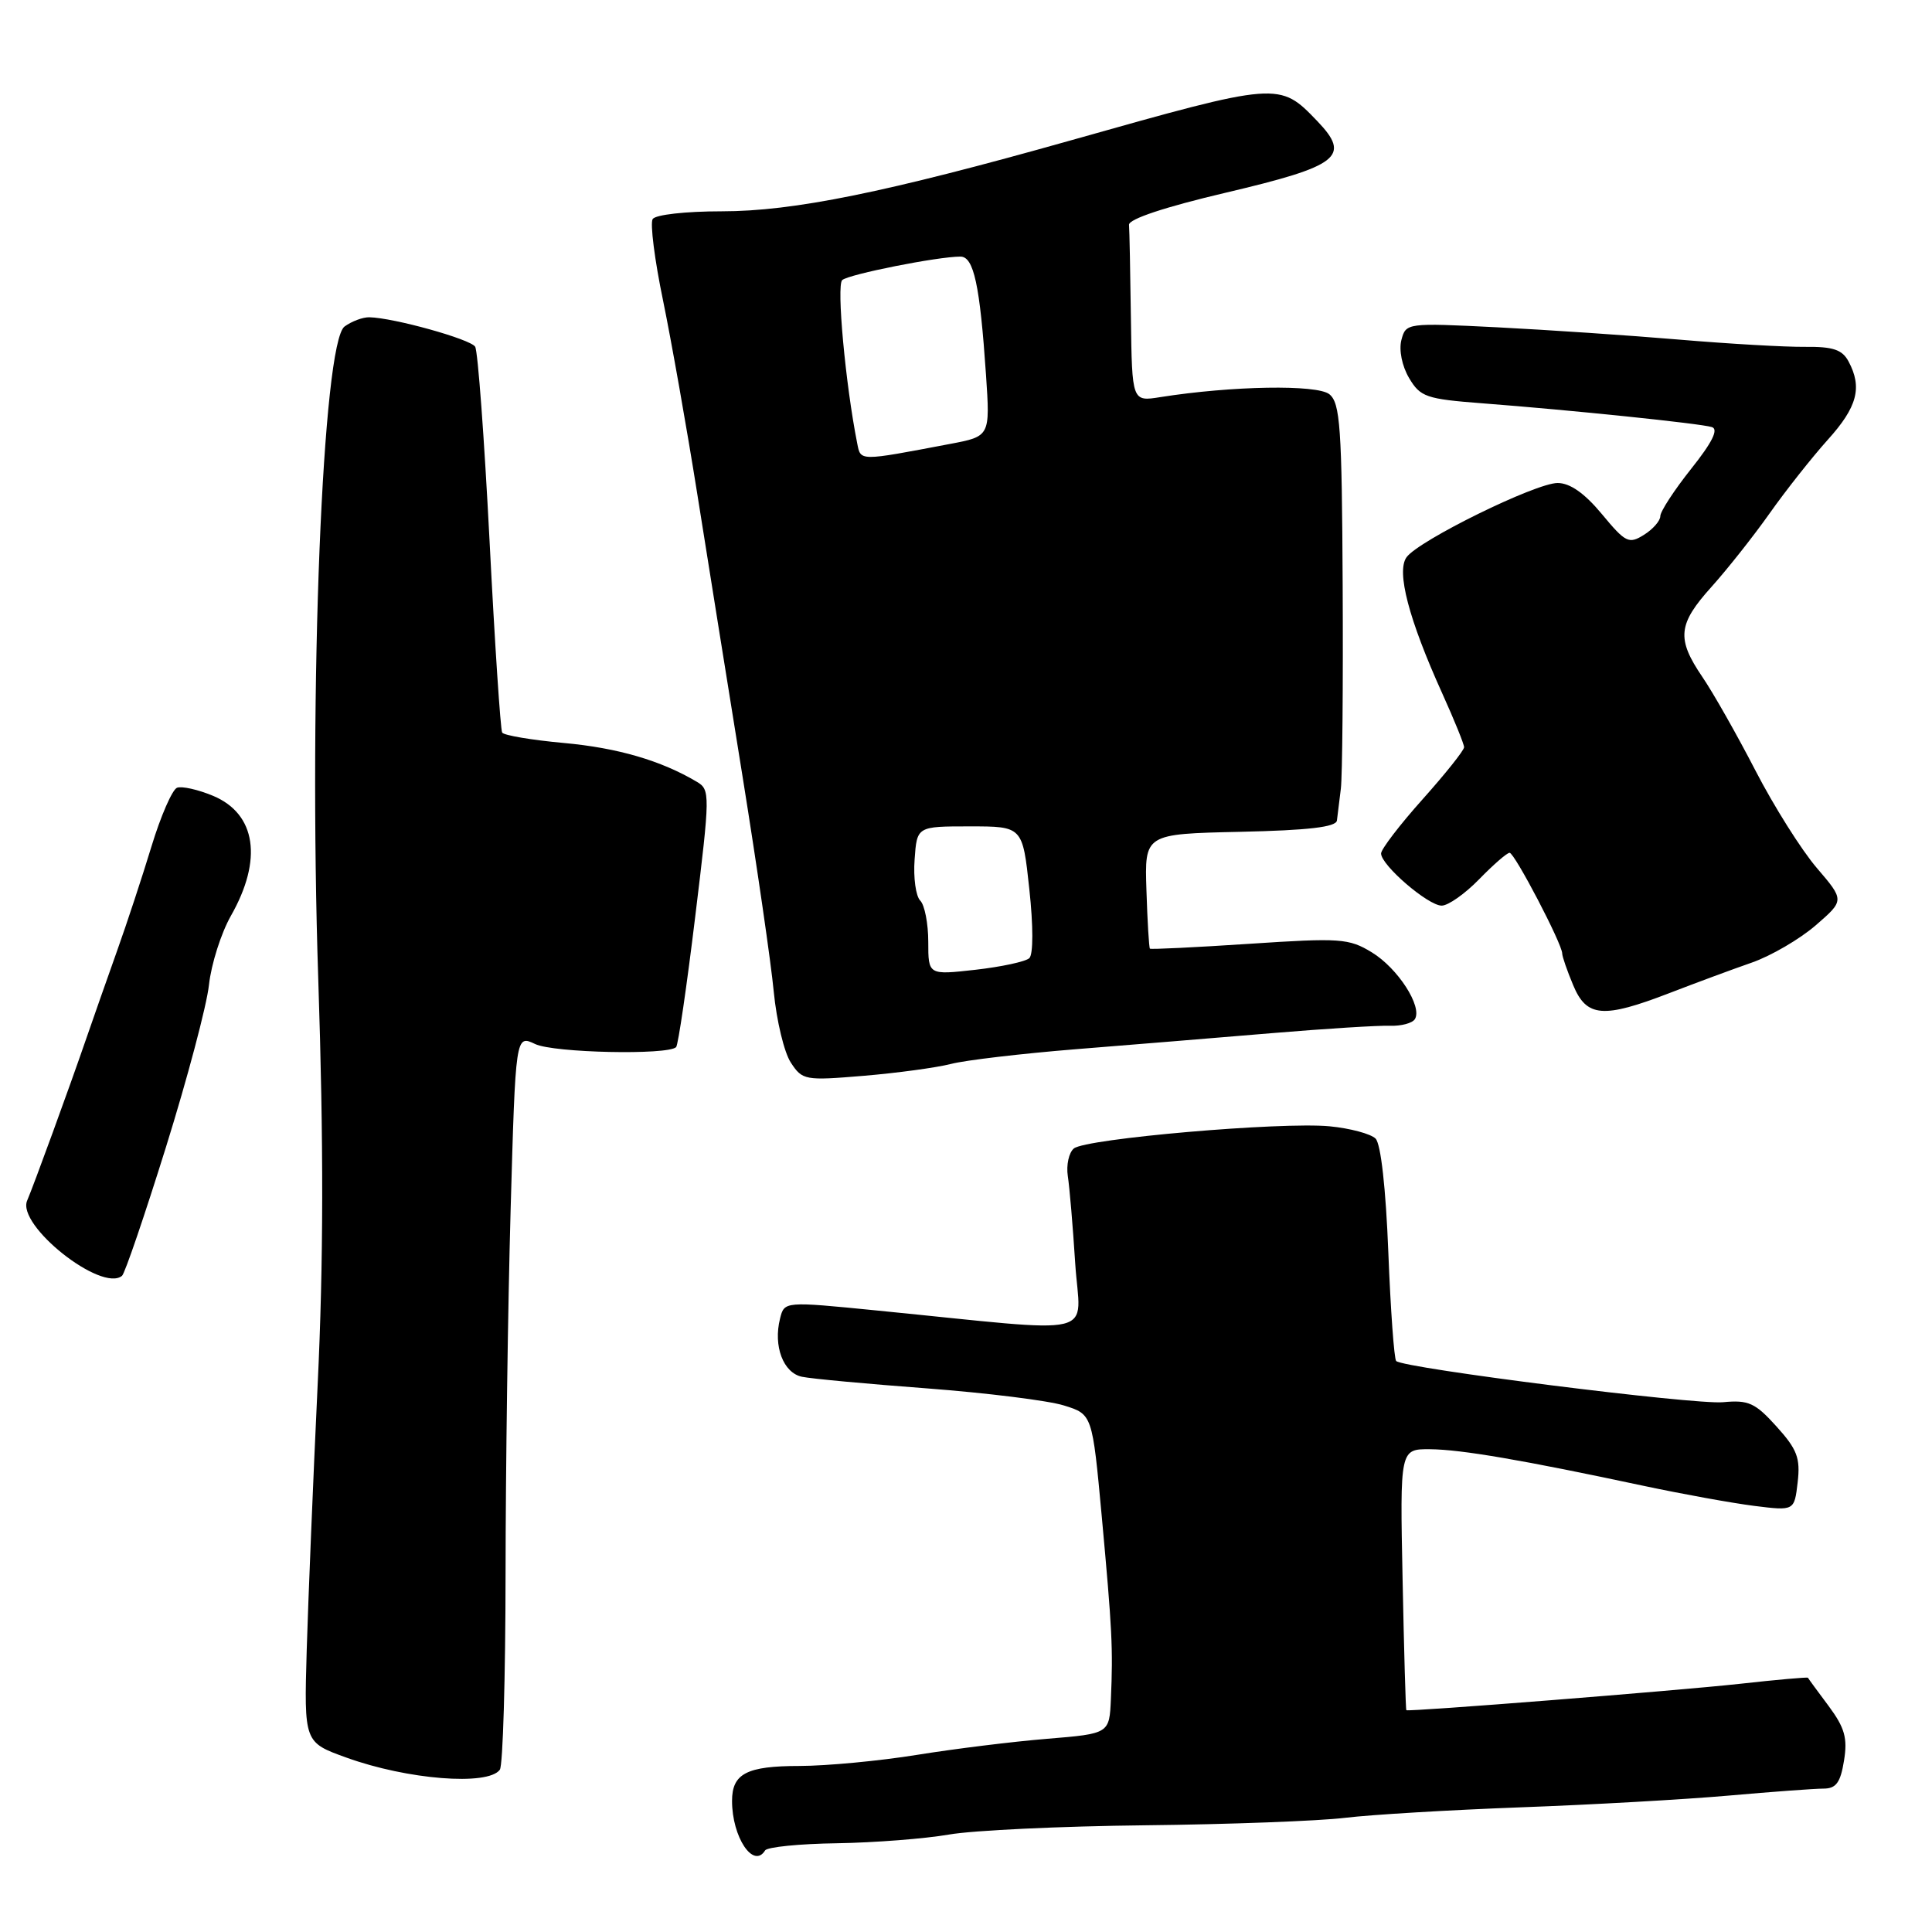 <?xml version="1.0" encoding="UTF-8" standalone="no"?>
<!DOCTYPE svg PUBLIC "-//W3C//DTD SVG 1.1//EN" "http://www.w3.org/Graphics/SVG/1.1/DTD/svg11.dtd" >
<svg xmlns="http://www.w3.org/2000/svg" xmlns:xlink="http://www.w3.org/1999/xlink" version="1.1" viewBox="0 0 256 256">
 <g >
 <path fill="currentColor"
d=" M 101.38 245.19 C 101.66 244.74 105.95 244.31 110.92 244.24 C 115.89 244.16 122.55 243.64 125.73 243.09 C 128.90 242.53 140.60 241.98 151.73 241.86 C 162.86 241.74 174.79 241.29 178.23 240.87 C 181.68 240.45 192.15 239.83 201.50 239.48 C 210.85 239.14 223.22 238.44 229.00 237.93 C 234.78 237.42 240.45 237.00 241.62 237.00 C 243.29 237.00 243.87 236.21 244.34 233.30 C 244.83 230.30 244.44 228.94 242.30 226.05 C 240.84 224.10 239.61 222.42 239.56 222.31 C 239.51 222.21 235.42 222.57 230.48 223.12 C 222.05 224.04 186.68 226.84 186.35 226.61 C 186.26 226.55 186.04 218.74 185.85 209.25 C 185.50 192.00 185.50 192.00 189.50 192.03 C 193.64 192.07 201.76 193.46 217.83 196.89 C 222.96 197.98 229.54 199.17 232.46 199.54 C 237.76 200.20 237.76 200.20 238.20 196.41 C 238.57 193.20 238.14 192.05 235.40 189.02 C 232.57 185.88 231.68 185.48 228.32 185.80 C 224.52 186.16 185.96 181.30 185.00 180.34 C 184.73 180.06 184.26 173.58 183.96 165.93 C 183.63 157.47 182.97 151.57 182.27 150.87 C 181.64 150.24 178.89 149.50 176.17 149.24 C 169.78 148.63 143.87 150.87 142.29 152.18 C 141.63 152.73 141.27 154.37 141.49 155.84 C 141.72 157.30 142.16 162.50 142.47 167.39 C 143.11 177.43 146.44 176.64 116.21 173.65 C 103.93 172.43 103.93 172.43 103.36 174.72 C 102.44 178.36 103.79 181.92 106.27 182.43 C 107.49 182.69 114.96 183.38 122.85 183.97 C 130.74 184.57 138.89 185.58 140.97 186.23 C 144.74 187.40 144.74 187.40 145.99 200.95 C 147.37 215.98 147.49 218.43 147.20 225.11 C 147.00 229.72 147.00 229.72 138.75 230.40 C 134.21 230.77 126.45 231.73 121.50 232.53 C 116.55 233.33 109.55 233.99 105.95 234.00 C 98.94 234.00 97.00 235.01 97.00 238.63 C 97.00 243.45 99.84 247.69 101.38 245.19 Z  M 66.23 234.50 C 66.64 233.95 66.98 222.25 66.99 208.50 C 67.00 194.75 67.30 173.06 67.66 160.31 C 68.32 137.11 68.32 137.11 70.91 138.34 C 73.35 139.51 88.50 139.83 89.59 138.75 C 89.86 138.48 91.00 130.70 92.12 121.46 C 94.10 105.21 94.11 104.64 92.33 103.59 C 87.60 100.78 81.85 99.10 74.73 98.45 C 70.45 98.06 66.77 97.44 66.54 97.07 C 66.32 96.70 65.56 85.28 64.87 71.69 C 64.17 58.10 63.32 46.51 62.96 45.94 C 62.34 44.94 52.18 42.11 48.94 42.04 C 48.08 42.02 46.61 42.57 45.66 43.26 C 42.74 45.40 40.89 91.06 42.17 129.71 C 42.89 151.44 42.87 167.27 42.09 183.50 C 41.49 196.15 40.84 211.98 40.64 218.68 C 40.29 230.87 40.29 230.87 45.90 232.89 C 53.97 235.81 64.65 236.66 66.23 234.50 Z  M 21.99 152.00 C 24.82 142.93 27.39 133.25 27.69 130.50 C 27.99 127.75 29.30 123.64 30.59 121.36 C 34.84 113.90 33.94 107.84 28.23 105.45 C 26.24 104.62 24.09 104.14 23.46 104.38 C 22.83 104.62 21.30 108.12 20.07 112.16 C 18.84 116.20 16.79 122.42 15.51 126.00 C 14.24 129.57 12.42 134.75 11.47 137.50 C 9.17 144.18 4.45 157.11 3.60 159.08 C 2.18 162.36 13.45 171.29 16.17 169.05 C 16.54 168.75 19.16 161.07 21.99 152.00 Z  M 126.00 140.98 C 127.92 140.48 135.35 139.61 142.50 139.03 C 149.65 138.46 161.35 137.50 168.50 136.90 C 175.65 136.30 182.71 135.86 184.18 135.92 C 185.66 135.97 187.14 135.58 187.48 135.04 C 188.50 133.38 185.23 128.30 181.77 126.19 C 178.73 124.34 177.59 124.26 165.54 125.06 C 158.41 125.53 152.48 125.82 152.37 125.70 C 152.25 125.58 152.04 122.11 151.91 117.99 C 151.66 110.50 151.66 110.50 164.33 110.22 C 173.38 110.02 177.04 109.59 177.15 108.72 C 177.23 108.05 177.47 106.15 177.67 104.50 C 177.87 102.85 177.98 90.72 177.91 77.53 C 177.81 56.59 177.58 53.40 176.15 52.24 C 174.52 50.93 163.25 51.12 153.75 52.62 C 150.00 53.22 150.00 53.22 149.85 42.11 C 149.77 36.00 149.66 30.45 149.60 29.79 C 149.54 29.03 154.39 27.42 162.39 25.54 C 177.46 21.99 179.05 20.75 174.55 16.05 C 169.52 10.81 169.49 10.81 141.92 18.59 C 117.37 25.51 105.14 28.00 95.62 28.00 C 90.84 28.00 86.84 28.45 86.48 29.03 C 86.13 29.60 86.74 34.44 87.85 39.78 C 88.95 45.13 91.00 56.70 92.40 65.50 C 93.80 74.30 96.50 91.17 98.41 103.00 C 100.31 114.83 102.17 127.62 102.53 131.44 C 102.90 135.25 103.91 139.47 104.79 140.80 C 106.32 143.14 106.66 143.20 114.44 142.55 C 118.87 142.18 124.08 141.47 126.00 140.98 Z  M 221.23 131.58 C 224.68 130.25 229.58 128.43 232.12 127.55 C 234.67 126.66 238.47 124.44 240.58 122.62 C 244.41 119.30 244.41 119.30 240.73 115.00 C 238.70 112.63 235.04 106.82 232.60 102.09 C 230.16 97.37 227.00 91.79 225.58 89.71 C 222.12 84.62 222.32 82.71 226.81 77.73 C 228.90 75.40 232.36 71.03 234.50 68.00 C 236.64 64.97 240.10 60.60 242.19 58.27 C 246.11 53.93 246.79 51.34 244.94 47.89 C 244.11 46.33 242.88 45.92 239.19 45.96 C 236.61 45.99 229.10 45.56 222.50 45.00 C 215.90 44.44 205.05 43.71 198.40 43.37 C 186.39 42.77 186.29 42.79 185.69 45.06 C 185.35 46.39 185.77 48.50 186.71 50.09 C 188.20 52.60 188.96 52.87 196.41 53.44 C 208.18 54.34 225.29 56.11 226.83 56.59 C 227.75 56.87 226.88 58.62 224.08 62.13 C 221.84 64.95 220.00 67.77 220.00 68.39 C 220.00 69.01 219.02 70.13 217.83 70.87 C 215.83 72.12 215.40 71.91 212.25 68.11 C 209.96 65.35 208.03 64.00 206.39 64.00 C 203.48 64.00 188.02 71.59 186.38 73.83 C 185.00 75.72 186.66 82.05 191.11 91.89 C 192.70 95.40 194.00 98.61 194.00 99.01 C 194.00 99.42 191.53 102.52 188.50 105.91 C 185.47 109.30 183.00 112.53 183.00 113.09 C 183.00 114.64 189.23 120.00 191.03 120.00 C 191.90 120.00 194.13 118.42 196.00 116.50 C 197.87 114.58 199.68 113.00 200.03 113.00 C 200.69 113.00 207.00 125.08 207.00 126.34 C 207.00 126.74 207.65 128.62 208.45 130.53 C 210.23 134.81 212.41 134.98 221.23 131.58 Z  M 123.00 124.80 C 123.00 122.38 122.52 119.92 121.94 119.34 C 121.35 118.75 121.01 116.30 121.19 113.89 C 121.50 109.50 121.50 109.50 128.50 109.50 C 135.50 109.50 135.50 109.50 136.39 117.81 C 136.92 122.68 136.92 126.46 136.39 126.96 C 135.90 127.42 132.69 128.11 129.25 128.50 C 123.00 129.20 123.00 129.20 123.00 124.80 Z  M 113.58 58.72 C 112.03 50.92 110.82 37.79 111.60 37.11 C 112.48 36.34 124.25 34.00 127.26 34.00 C 129.03 34.00 129.84 37.73 130.65 49.66 C 131.20 57.82 131.20 57.82 125.85 58.83 C 113.72 61.13 114.06 61.13 113.58 58.72 Z "/>
</g>
</svg>